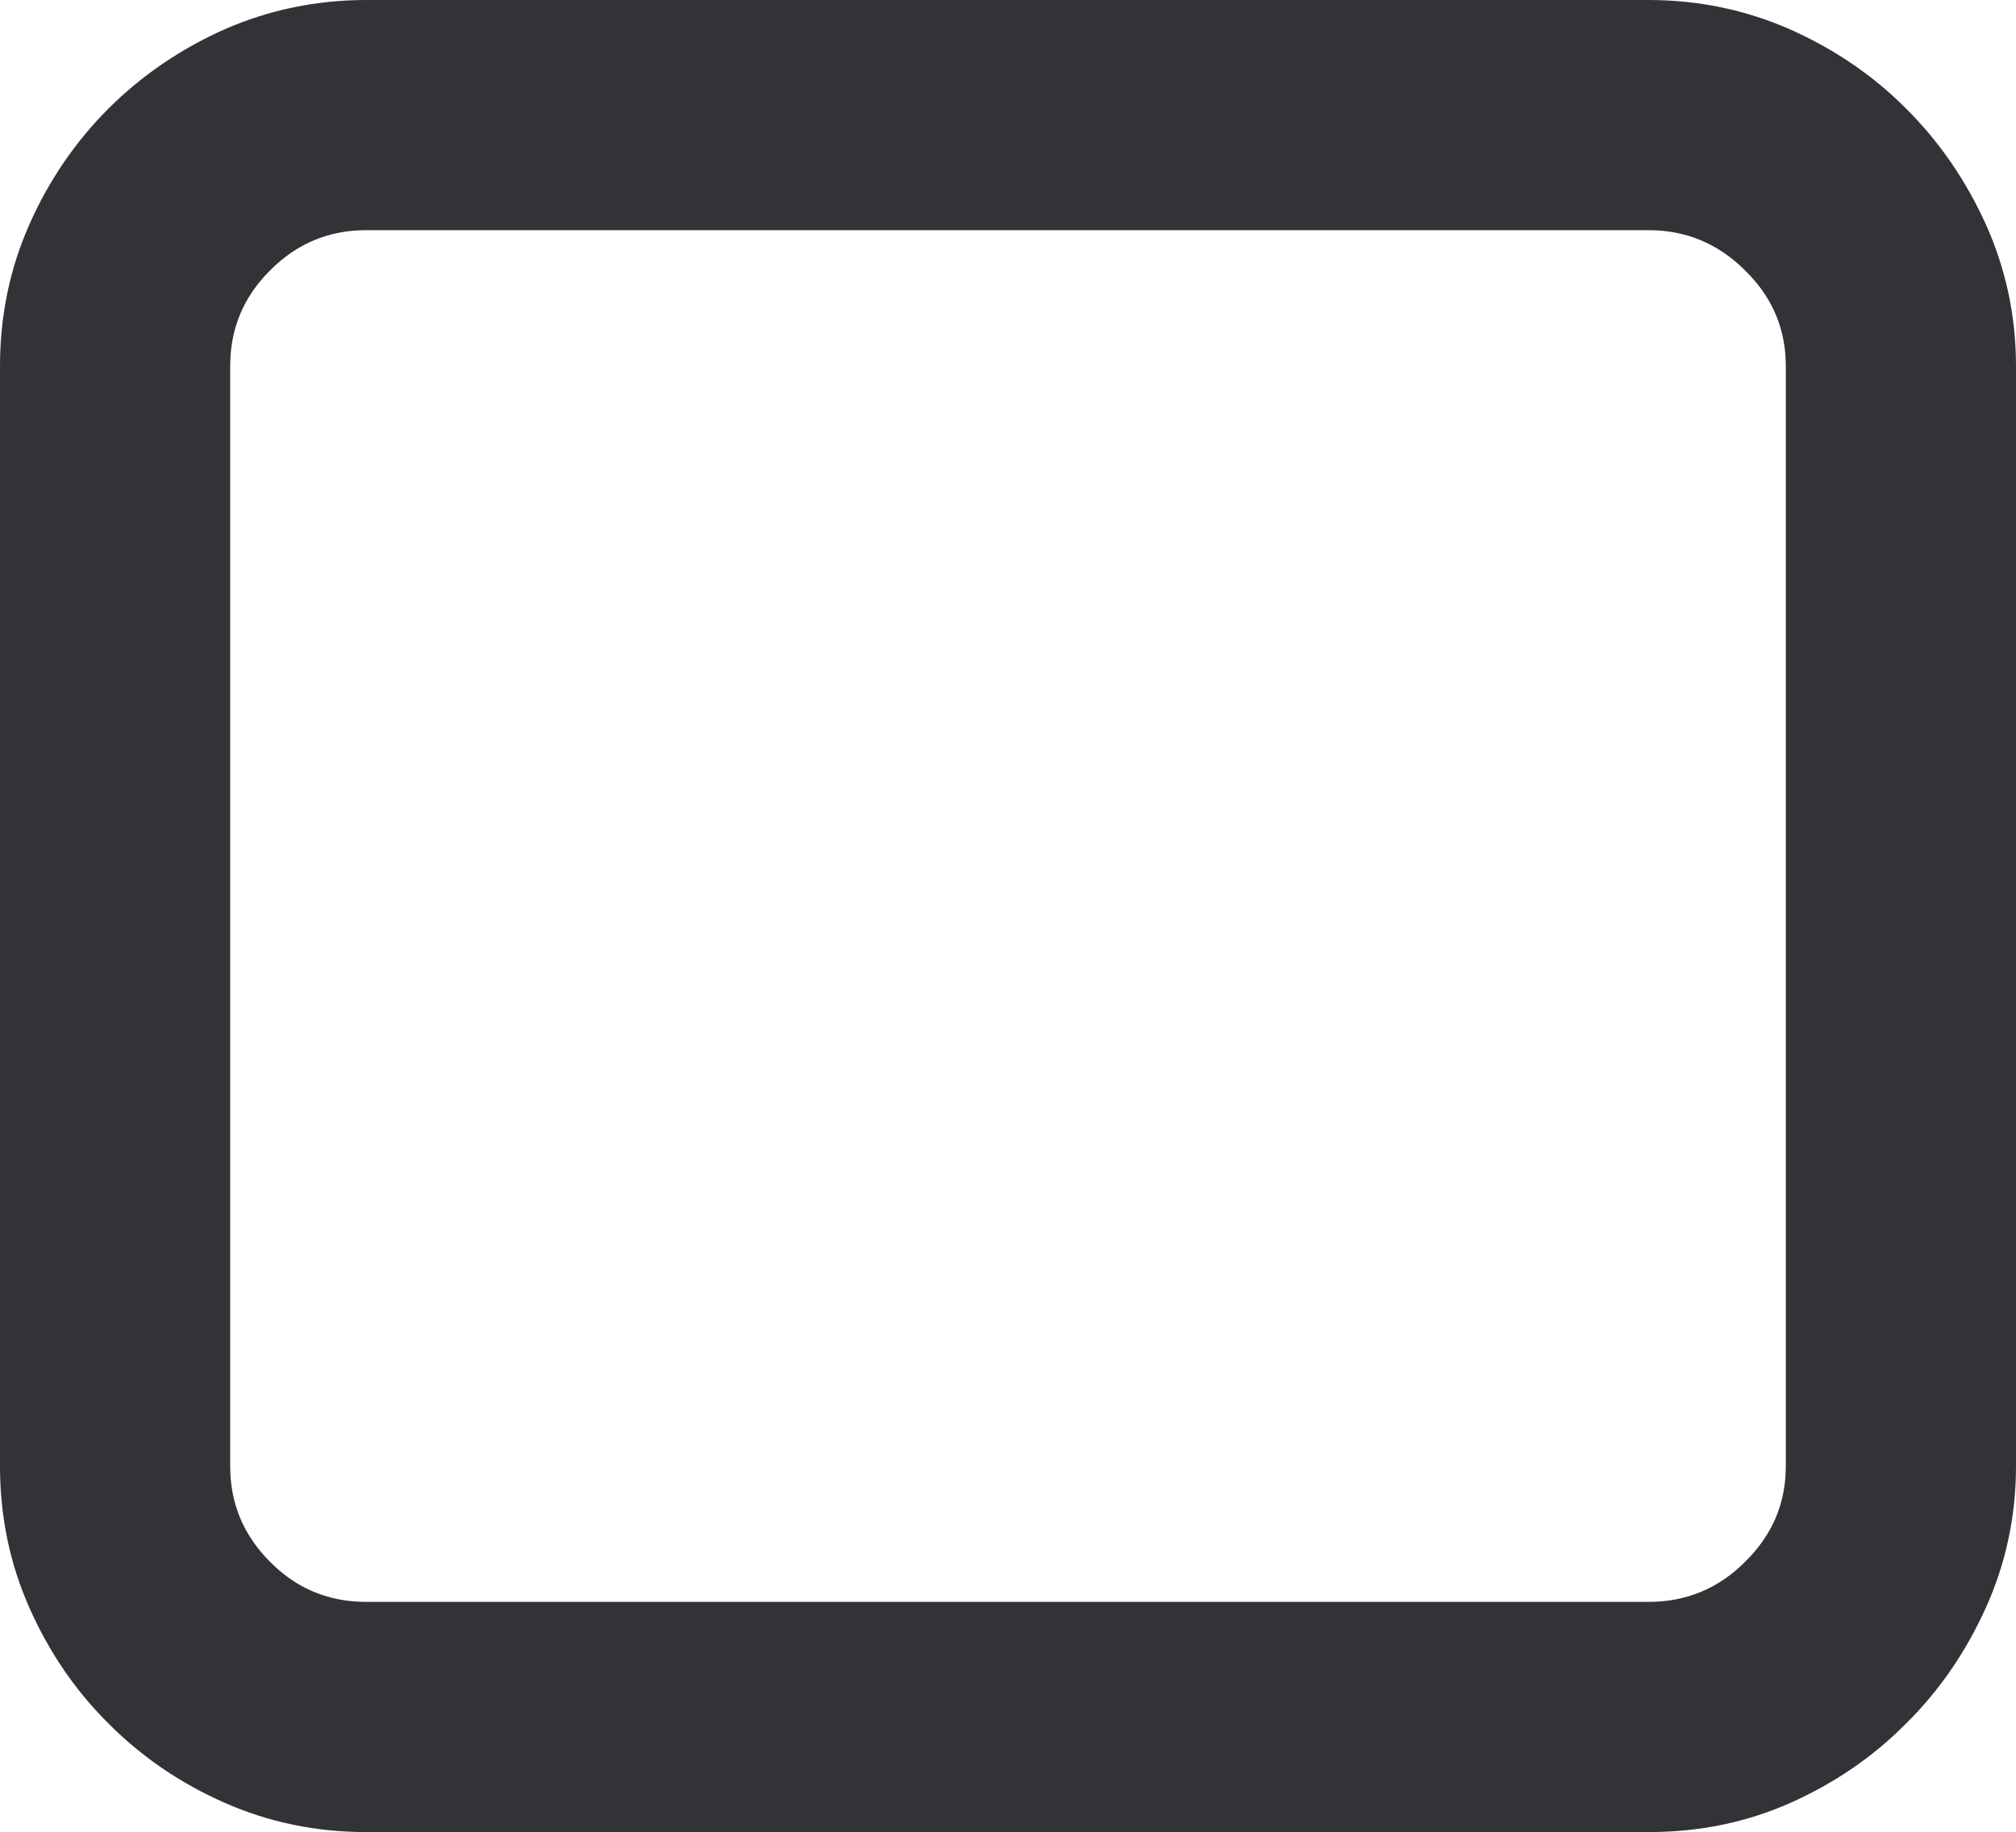 <svg xmlns="http://www.w3.org/2000/svg" width="80.908" height="73.531" viewBox="0 0 80.908 73.531" enable-background="new 0 0 80.908 73.531"><path d="M66.162 0c2.012 0 3.896 .4 5.664 1.172 1.777 .791 3.34 1.846 4.668 3.184 1.348 1.338 2.412 2.9 3.213 4.668 .791 1.768 1.201 3.662 1.201 5.674v44.146c0 2.012-.41 3.906-1.201 5.664-.801 1.777-1.865 3.34-3.213 4.668-1.328 1.348-2.891 2.402-4.639 3.184-1.758 .781-3.652 1.172-5.693 1.172h-51.465c-2.012 0-3.901-.391-5.674-1.172s-3.325-1.836-4.668-3.184c-1.338-1.328-2.402-2.891-3.184-4.668-.78-1.758-1.171-3.653-1.171-5.664v-44.147c0-2.012 .391-3.906 1.172-5.674s1.846-3.33 3.184-4.668c1.343-1.338 2.896-2.393 4.668-3.184 1.772-.771 3.662-1.171 5.673-1.171h51.465zm0 9.238h-51.465c-1.504 0-2.788 .537-3.853 1.611-1.074 1.064-1.606 2.344-1.606 3.848v44.146c0 1.504 .532 2.773 1.606 3.848 1.064 1.074 2.349 1.602 3.853 1.602h51.465c1.494 0 2.793-.527 3.867-1.602 1.094-1.074 1.641-2.344 1.641-3.848v-44.146c0-1.504-.547-2.783-1.641-3.848-1.074-1.074-2.373-1.611-3.867-1.611z" fill="#313337"/></svg>